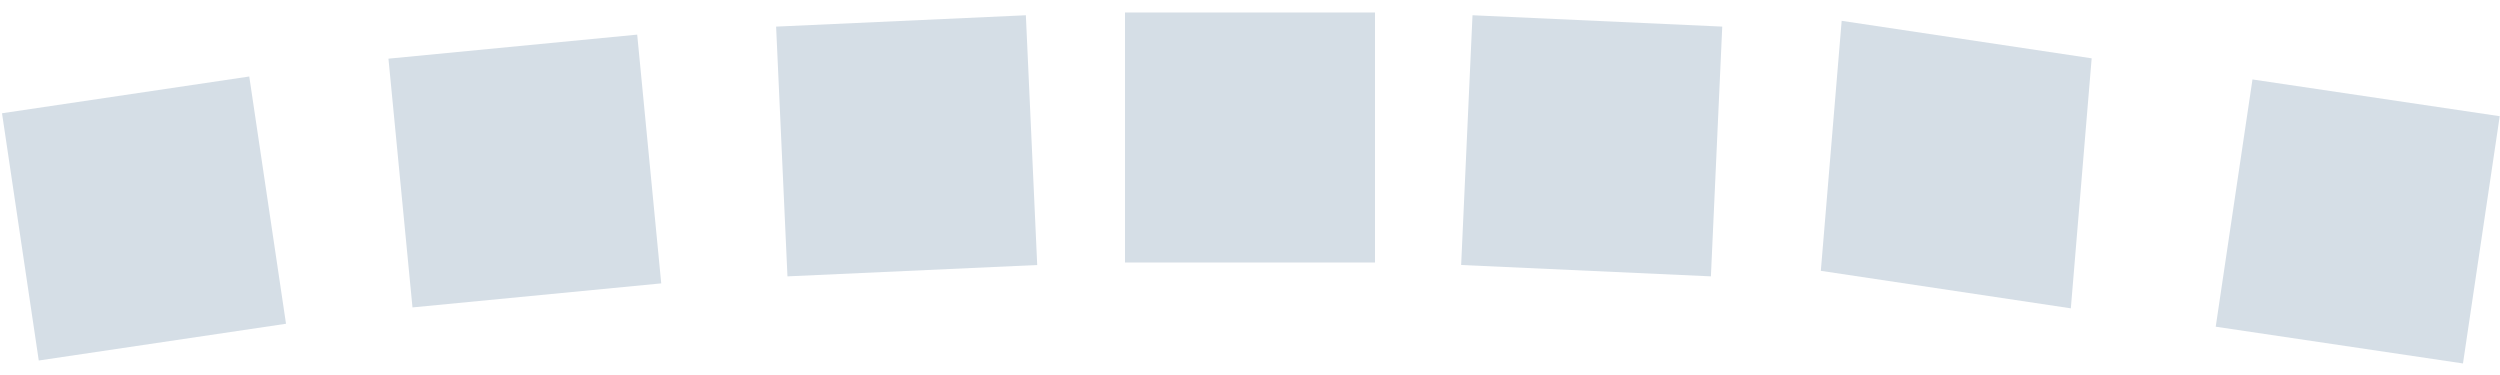 <?xml version="1.0" encoding="utf-8"?>
<!-- Generator: Adobe Illustrator 21.0.0, SVG Export Plug-In . SVG Version: 6.00 Build 0)  -->
<svg version="1.1" id="图层_1" xmlns="http://www.w3.org/2000/svg" xmlns:xlink="http://www.w3.org/1999/xlink" x="0px" y="0px"
	 viewBox="0 0 60 9" style="enable-background:new 0 0 60 9;" xml:space="preserve">
<style type="text/css">
	.st0{fill:#D5DEE6;}
</style>
<rect x="27" y="0.3" class="st0" width="6" height="6"/>
<rect x="35.2" y="0.5" transform="matrix(0.999 4.541195e-02 -4.541195e-02 0.999 0.198 -1.732)" class="st0" width="6" height="6"/>
<rect x="9.6" y="1.2" transform="matrix(-0.995 9.614260e-02 -9.614260e-02 -0.995 25.537 7.072)" class="st0" width="6" height="6"/>
<polygon class="st0" points="49.7,7.4 43.7,6.5 44.2,0.5 50.2,1.4 "/>
<rect x="53.6" y="2.3" transform="matrix(0.989 0.147 -0.147 0.989 1.387 -8.247)" class="st0" width="6" height="6"/>
<rect x="0.4" y="2.3" transform="matrix(-0.989 0.147 -0.147 -0.989 7.598 9.986)" class="st0" width="6" height="6"/>
<rect x="18.8" y="0.5" transform="matrix(-0.999 4.541195e-02 -4.541195e-02 -0.999 43.697 6.006)" class="st0" width="6" height="6"/>
</svg>
